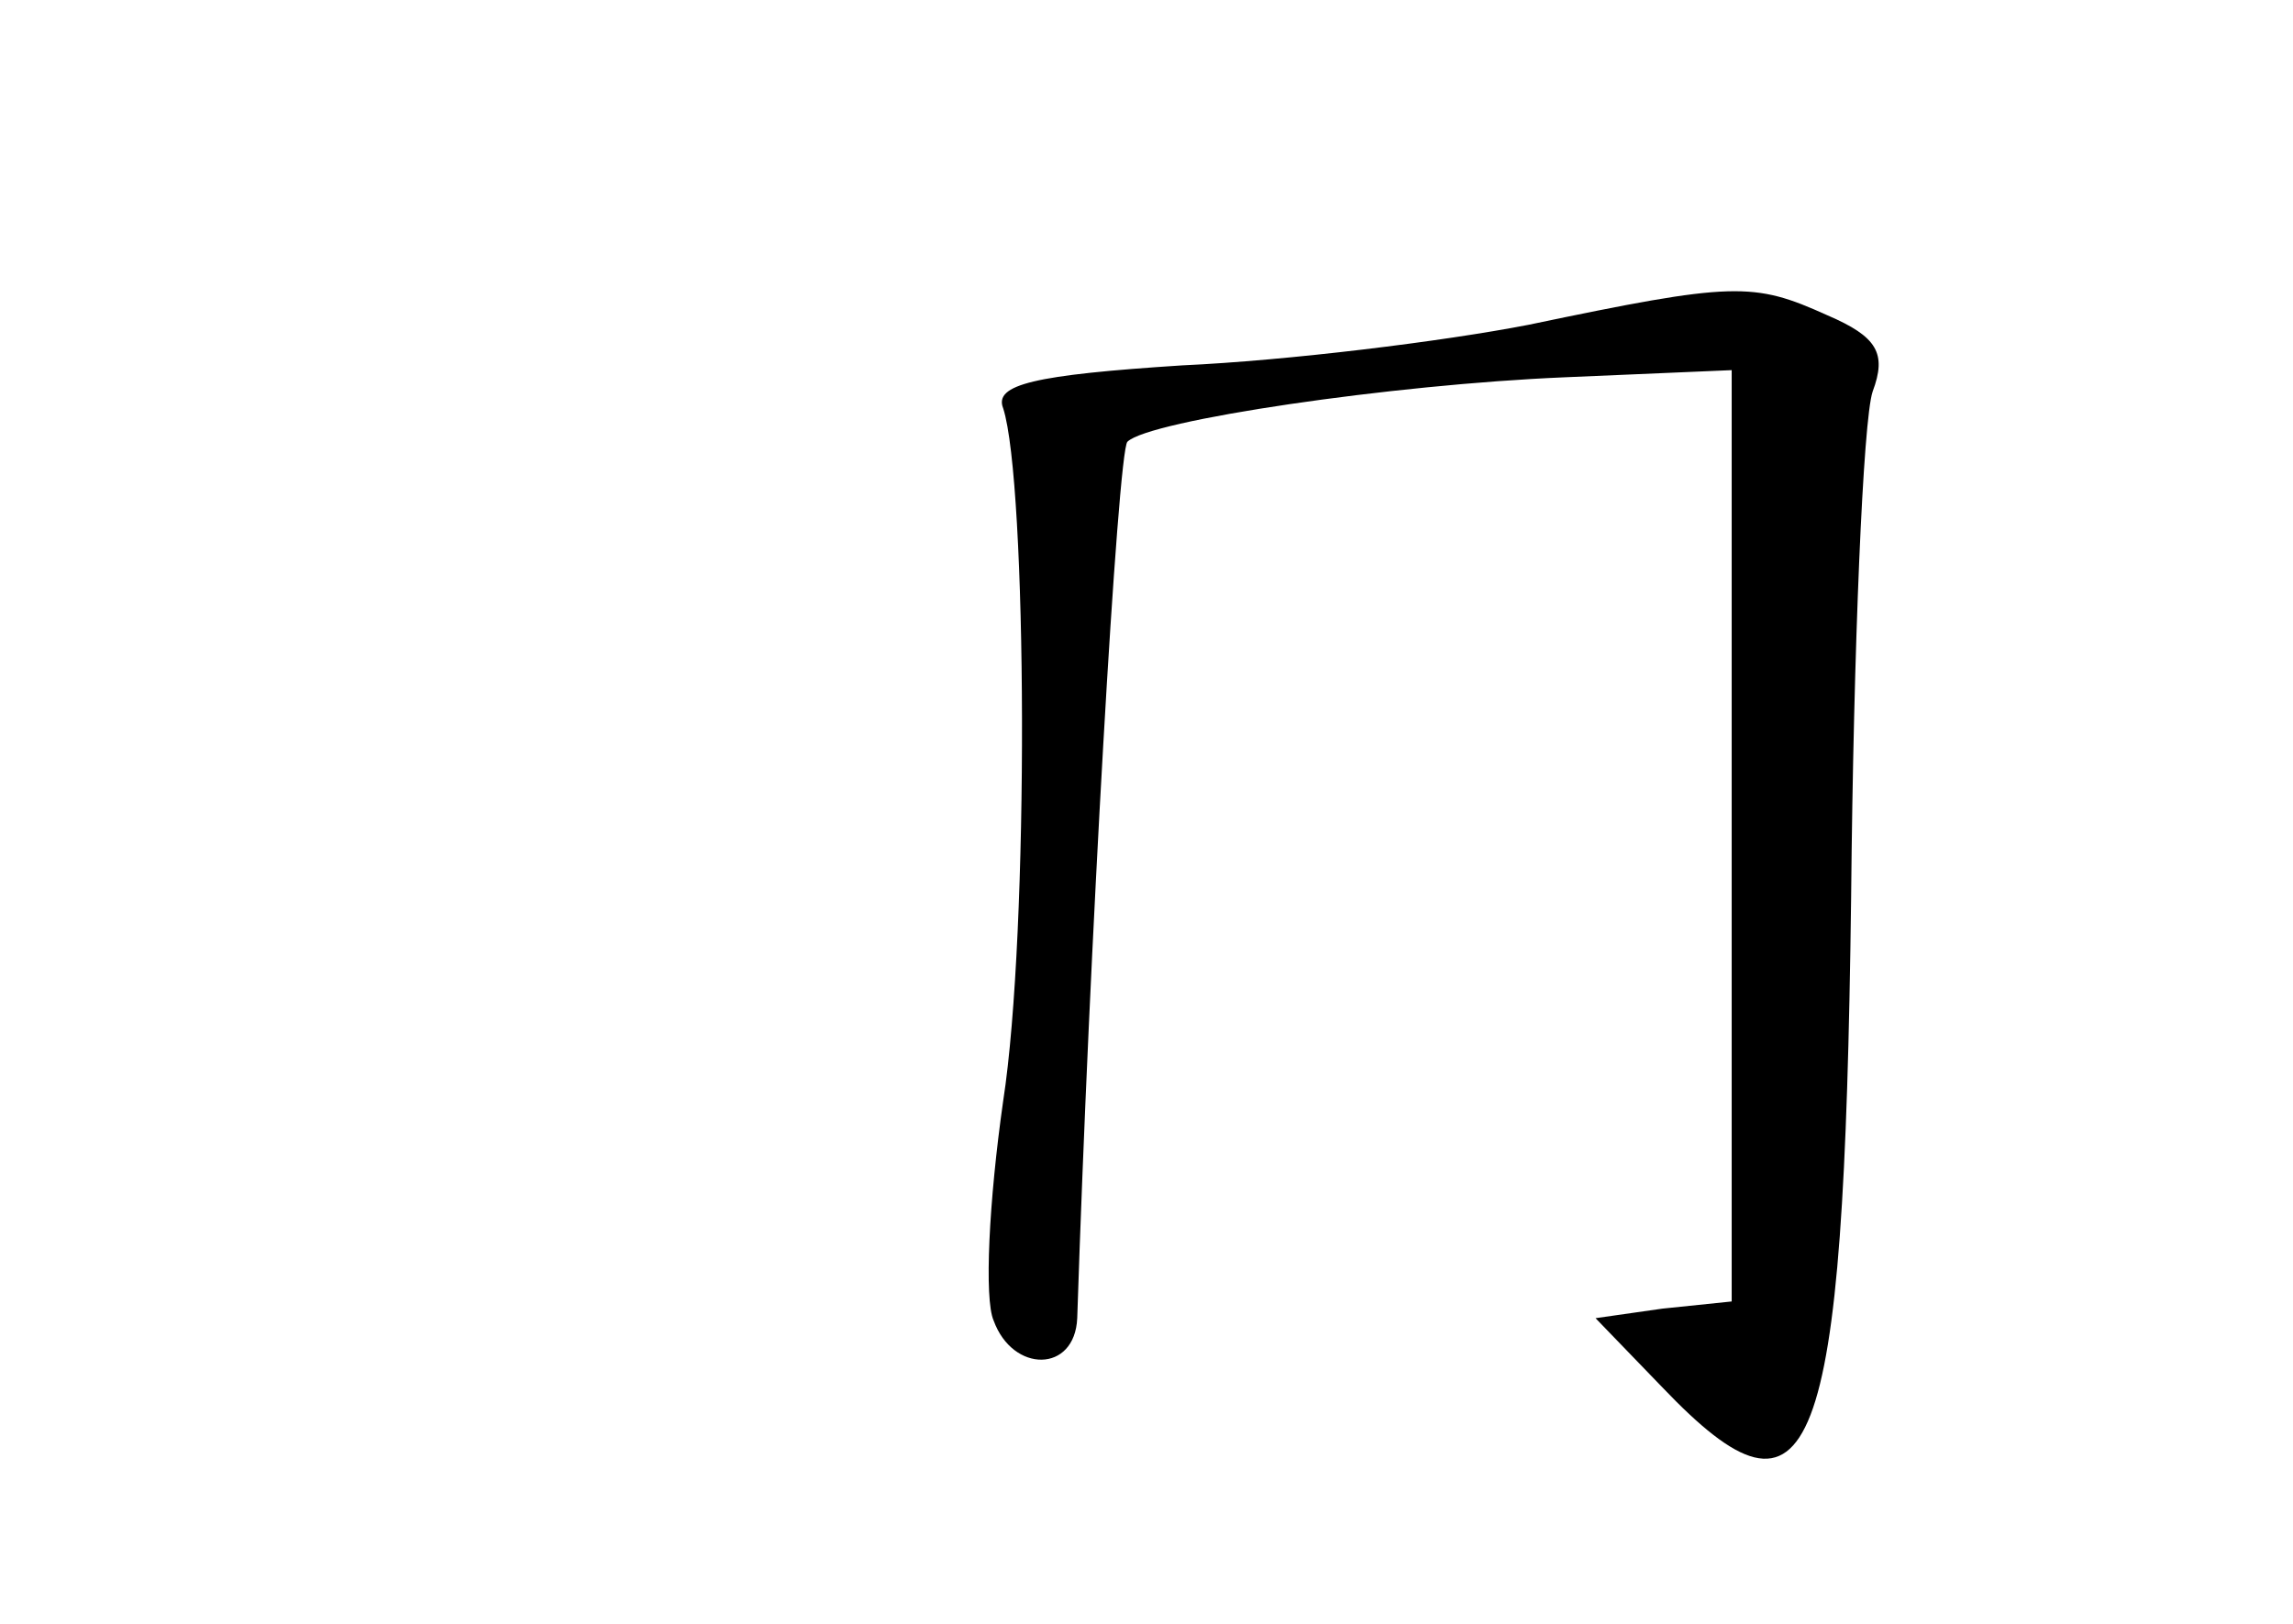 <?xml version="1.0" standalone="no"?>
<!DOCTYPE svg PUBLIC "-//W3C//DTD SVG 20010904//EN"
 "http://www.w3.org/TR/2001/REC-SVG-20010904/DTD/svg10.dtd">
<svg version="1.0" xmlns="http://www.w3.org/2000/svg"
 width="96pt" height="68pt" viewBox="0 0 96 68"
 preserveAspectRatio="xMidYMid meet">
<g transform="translate(0,68) scale(0.1,-0.1)"
fill="#000000" stroke="none">
<path d="M640 544 c-36 -7 -101 -15 -145 -17 -62 -4 -79 -8 -75 -18 10 -31 11
-219 0 -290 -6 -42 -8 -83 -4 -92 8 -22 34 -22 35 1 5 154 17 363 21 367 9 9
111 24 183 27 l70 3 0 -195 0 -195 -29 -3 -28 -4 28 -29 c63 -66 76 -33 79
205 1 105 5 200 9 212 6 16 2 23 -19 32 -31 14 -39 14 -125 -4z"/>
</g>
</svg>
